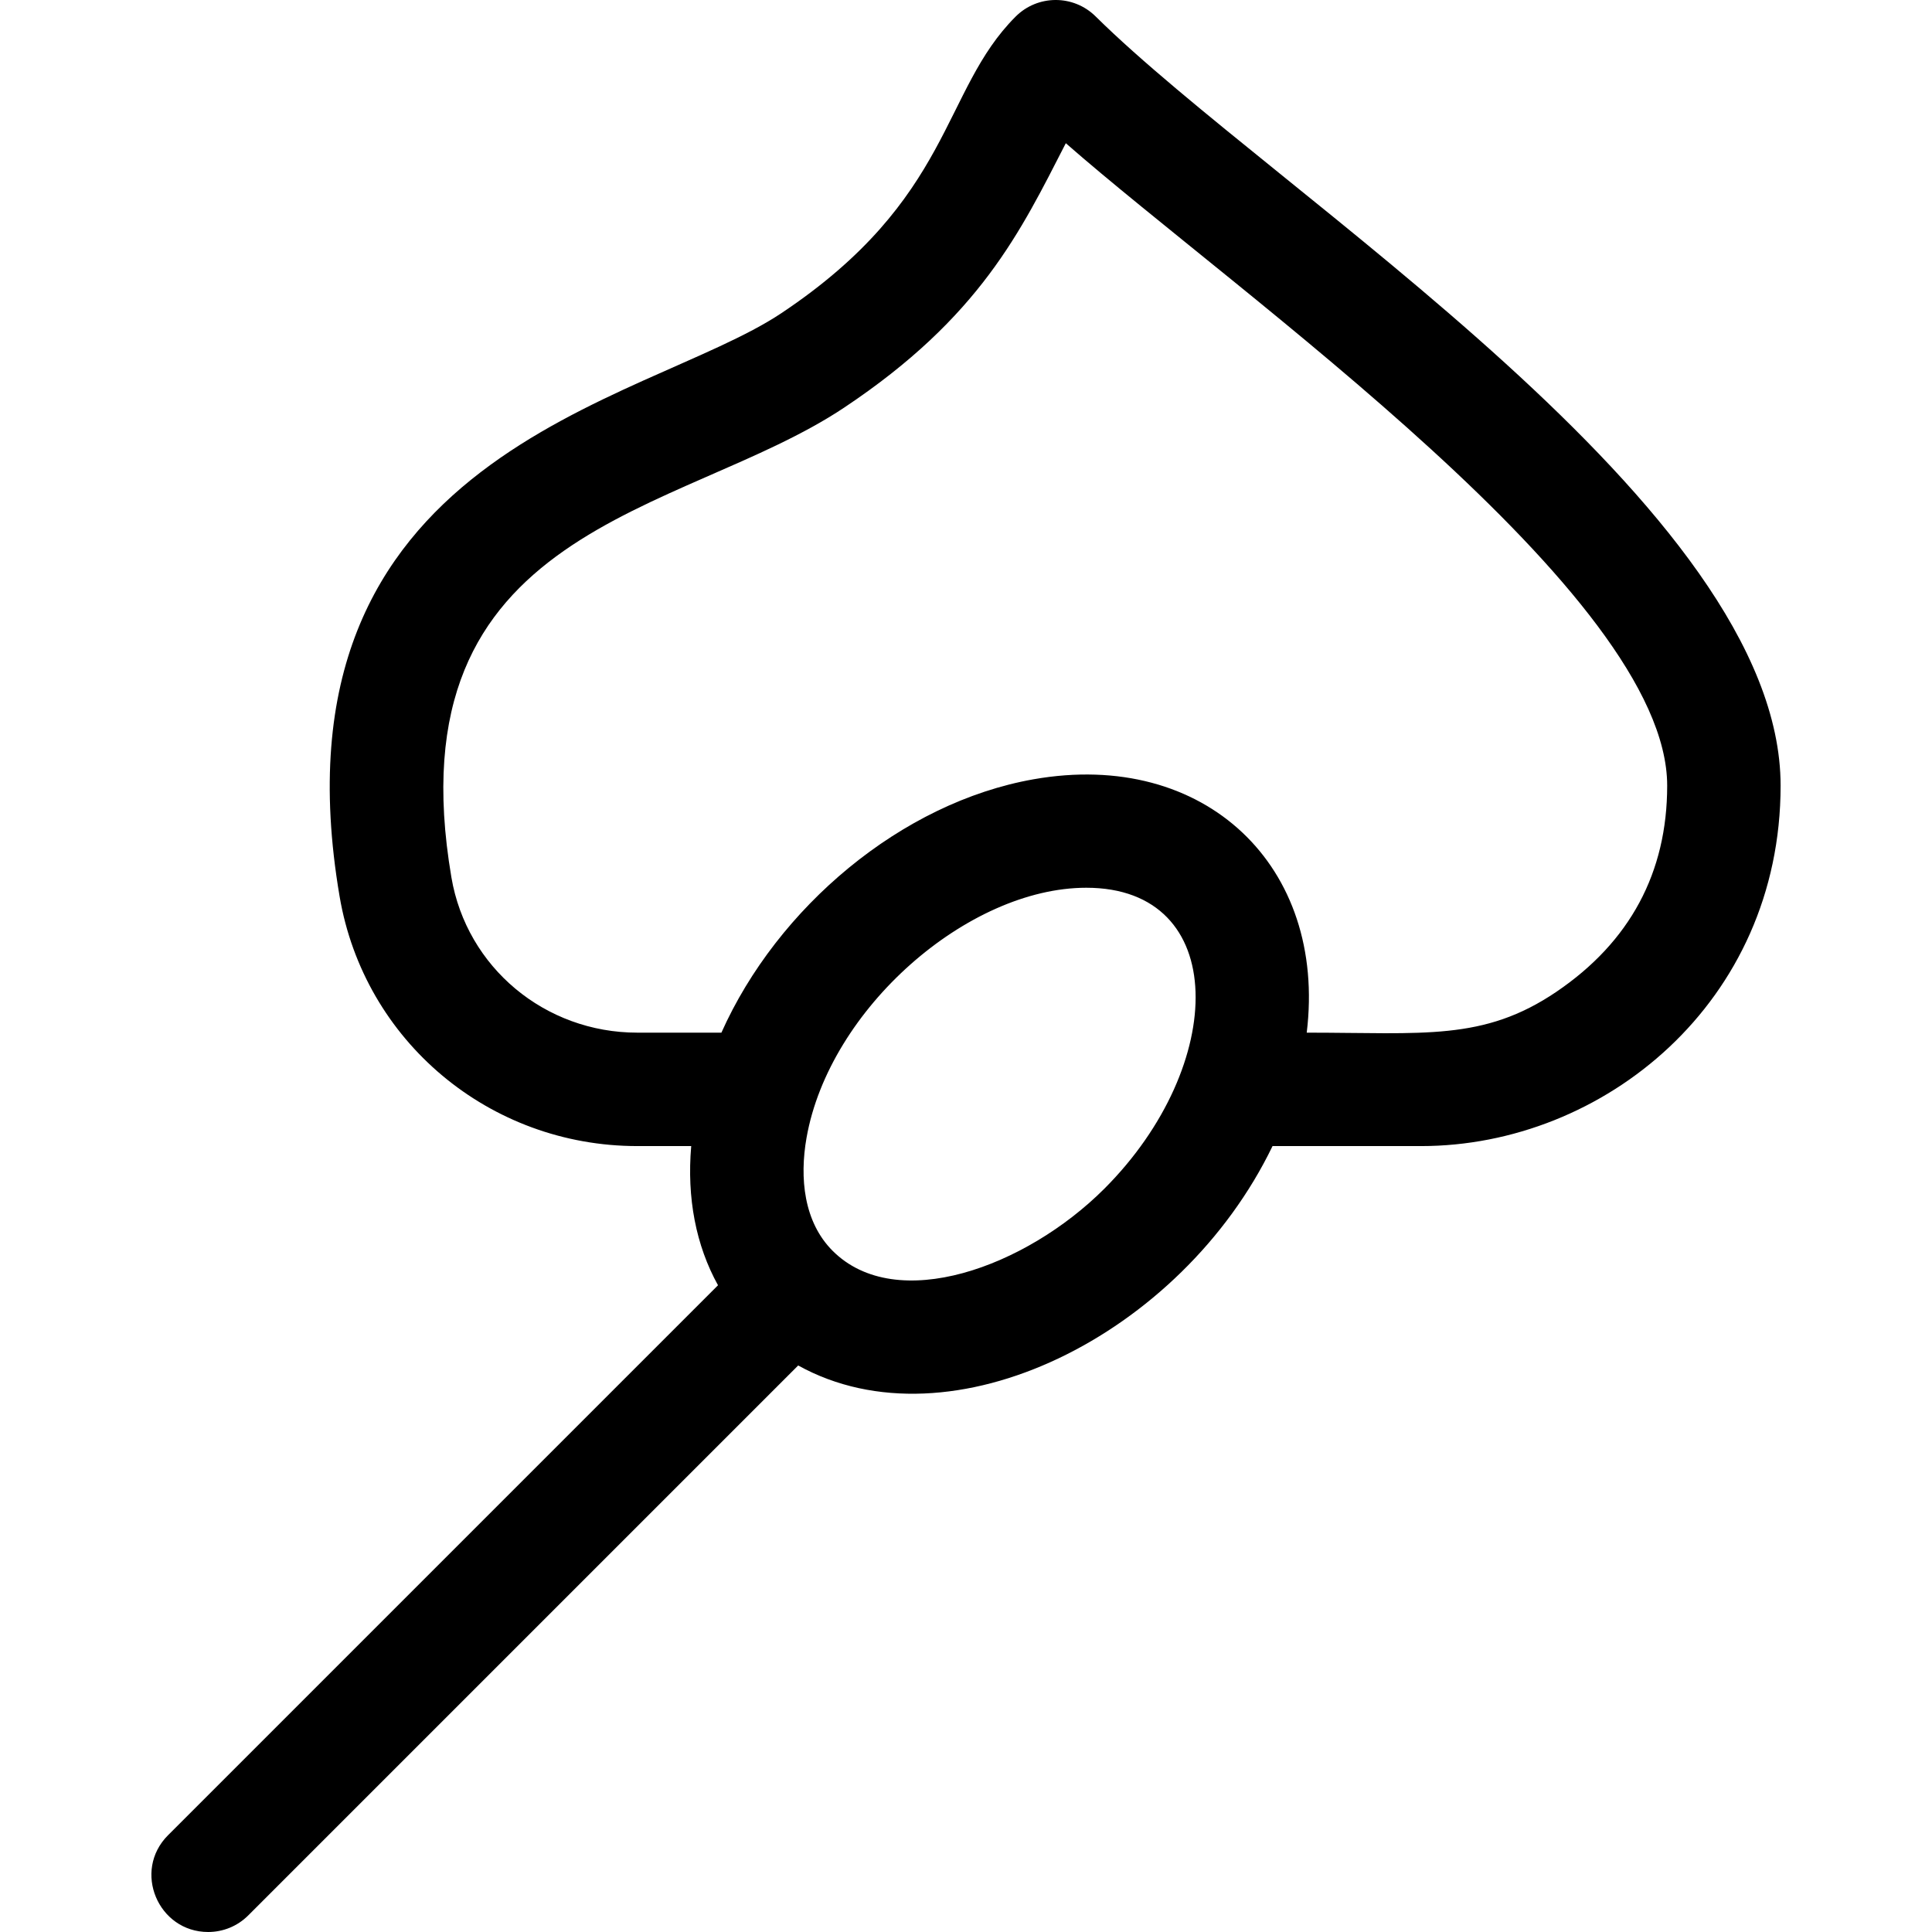 <svg id="Capa_1" enable-background="new 0 0 511 511" height="512" viewBox="0 0 511 511" width="512" xmlns="http://www.w3.org/2000/svg"><g><path d="m289.776 4.335c-5.868-5.802-15.319-5.777-21.154.059-19.698 19.698-16.537 48.161-61.986 78.458-36.27 24.19-136.837 36.52-116.814 154.252 6.507 38.258 39.625 66.026 78.749 66.026h14.249c-1.188 13.723 1.254 26.292 7.086 36.811l-145.454 145.453c-9.477 9.477-2.636 25.606 10.606 25.606 3.839 0 7.678-1.464 10.606-4.394l145.45-145.45c40.421 22.414 101.344-8.049 125.462-58.026h39.29c48.248 0 95.091-38.032 95.091-95.33.002-73.55-133.635-156.444-181.181-203.465zm2.305 310.078c-20.712 20.712-54.989 33.288-71.856 16.421-7.639-7.639-8.778-19.269-6.899-29.917 6.019-34.106 42.675-66.114 73.995-66.114 37.962 0 37.49 46.878 4.76 79.61zm119.607-52.111c-19.342 13.117-35.158 10.828-66.069 10.828 5.353-43.879-26.78-75.039-72.248-67.016-34.904 6.16-67.741 33.835-82.564 67.016h-22.237c-24.447 0-45.127-17.267-49.173-41.057-15.909-93.538 60.633-95.418 103.881-124.262 36.004-24 46.668-46.628 58.622-69.934 45.679 40.065 159.059 119.283 159.059 169.923 0 22.993-9.849 41.33-29.271 54.502z"/></g></svg>